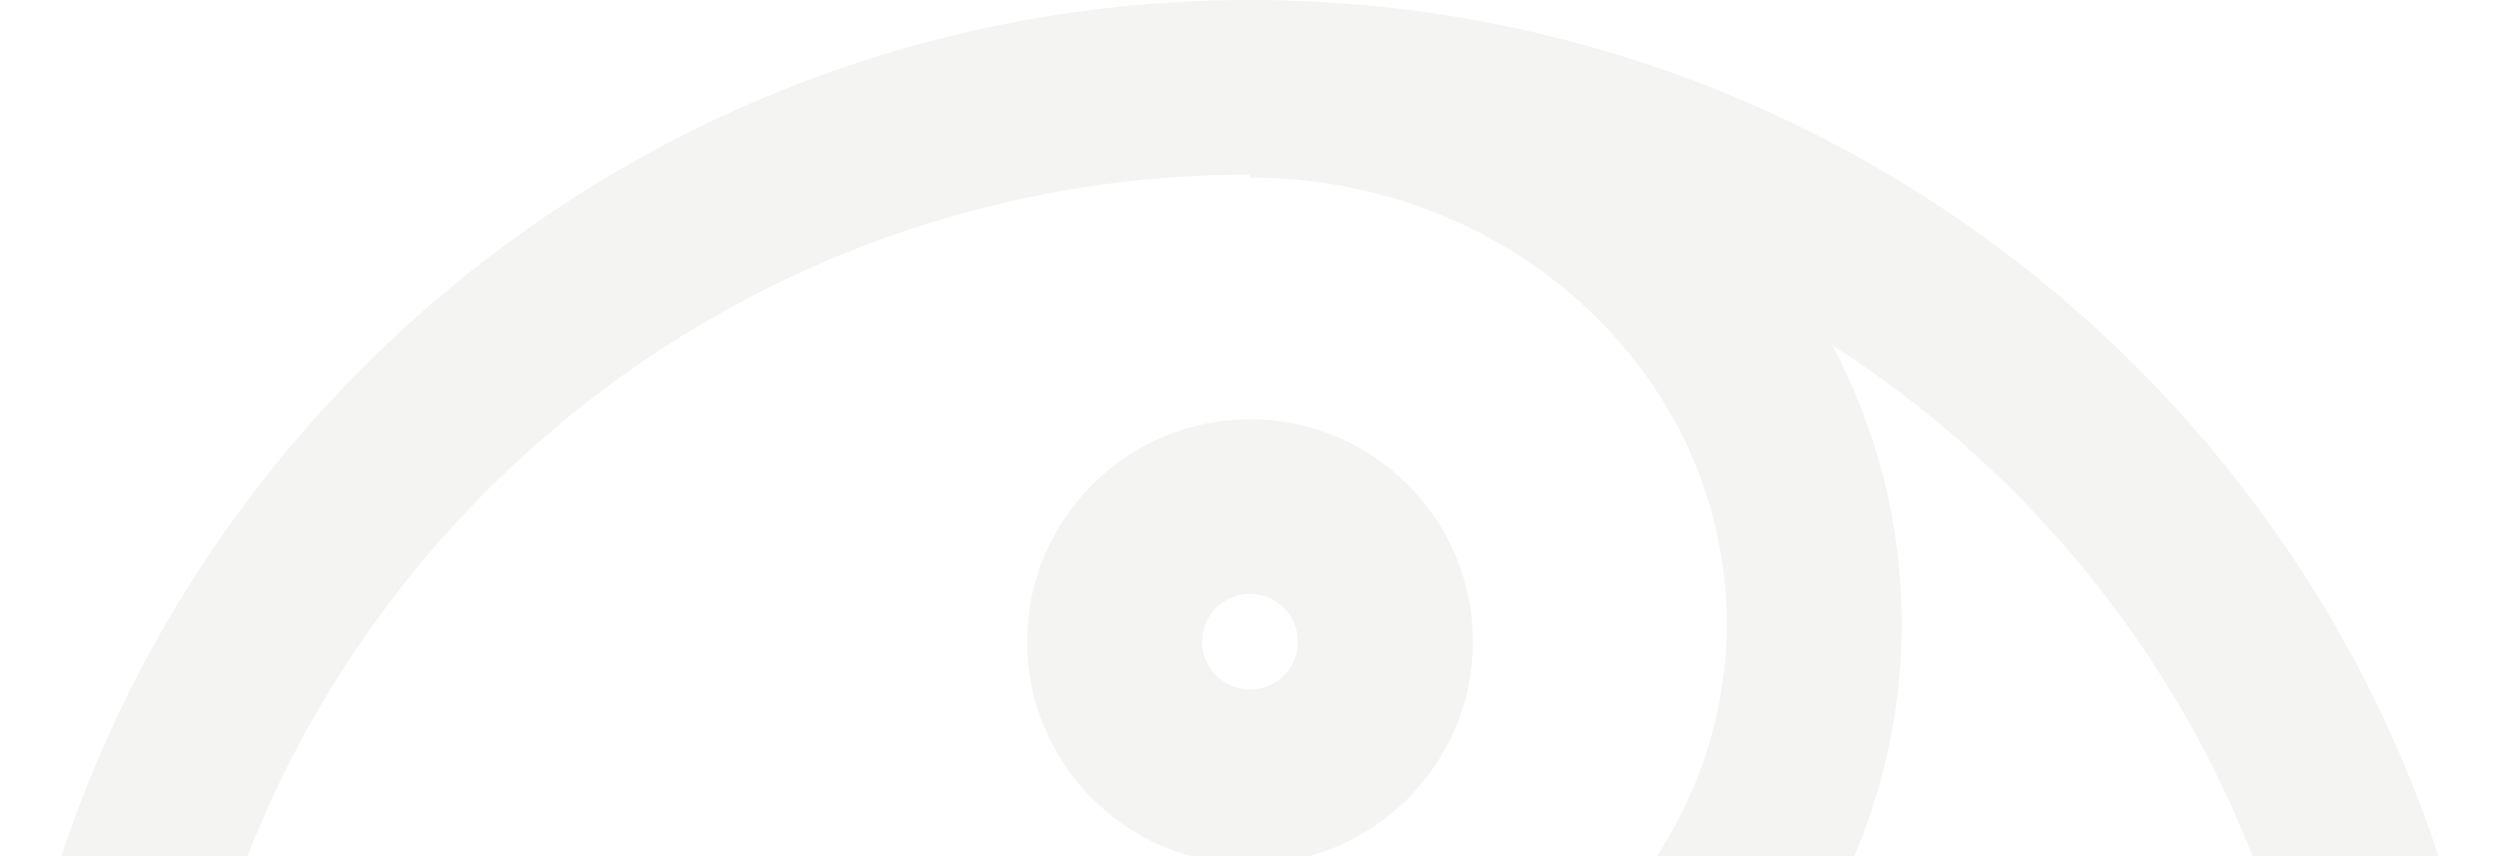 <svg width="660" height="226" viewBox="0 0 660 226" fill="none" xmlns="http://www.w3.org/2000/svg">
<path d="M330 655.287C511.963 655.287 660 508.307 660 327.677C660 146.981 511.961 -7.39771e-05 330 -8.98847e-05C148.039 -0 4.44375e-05 146.981 2.86406e-05 327.676C1.28494e-05 508.307 148.039 655.287 330 655.287ZM613.801 327.677C613.801 482.888 486.487 609.191 330 609.191C327.757 609.191 325.578 609.124 323.399 609.059C255.418 605.766 201.233 552.492 201.233 487.432C201.233 454.045 216.281 421.778 242.549 399.06C249.413 393.133 257.795 387.601 268.223 382.268L413.818 307.856C468.268 278.881 502.061 224.027 502.061 164.695C502.061 138.223 495.462 113.265 483.713 91.139C561.926 141.252 613.801 228.571 613.801 327.677ZM330 46.096L330 46.886C399.433 46.886 455.862 99.699 455.862 164.695C455.862 206.971 431.442 246.285 392.369 267.028L247.17 341.242C233.376 348.289 221.957 355.861 212.256 364.225C175.891 395.767 155.034 440.677 155.034 487.432C155.034 514.366 161.7 539.849 173.581 562.436C96.889 511.994 46.201 425.596 46.201 327.676C46.201 172.4 173.514 46.096 330 46.096Z" fill="#162311" fill-opacity="0.05"/>
<path d="M330.007 110.68C362.452 110.68 388.852 137.02 388.852 169.399C388.852 201.778 362.452 228.118 330.007 228.118C297.555 228.118 271.155 201.778 271.155 169.399C271.155 137.022 297.555 110.68 330.007 110.68ZM330.007 182.024C336.98 182.024 342.653 176.359 342.653 169.401C342.653 162.442 336.98 156.778 330.007 156.778C323.032 156.778 317.354 162.444 317.354 169.401C317.354 176.359 323.033 182.024 330.007 182.024Z" fill="#162311" fill-opacity="0.05"/>
</svg>
